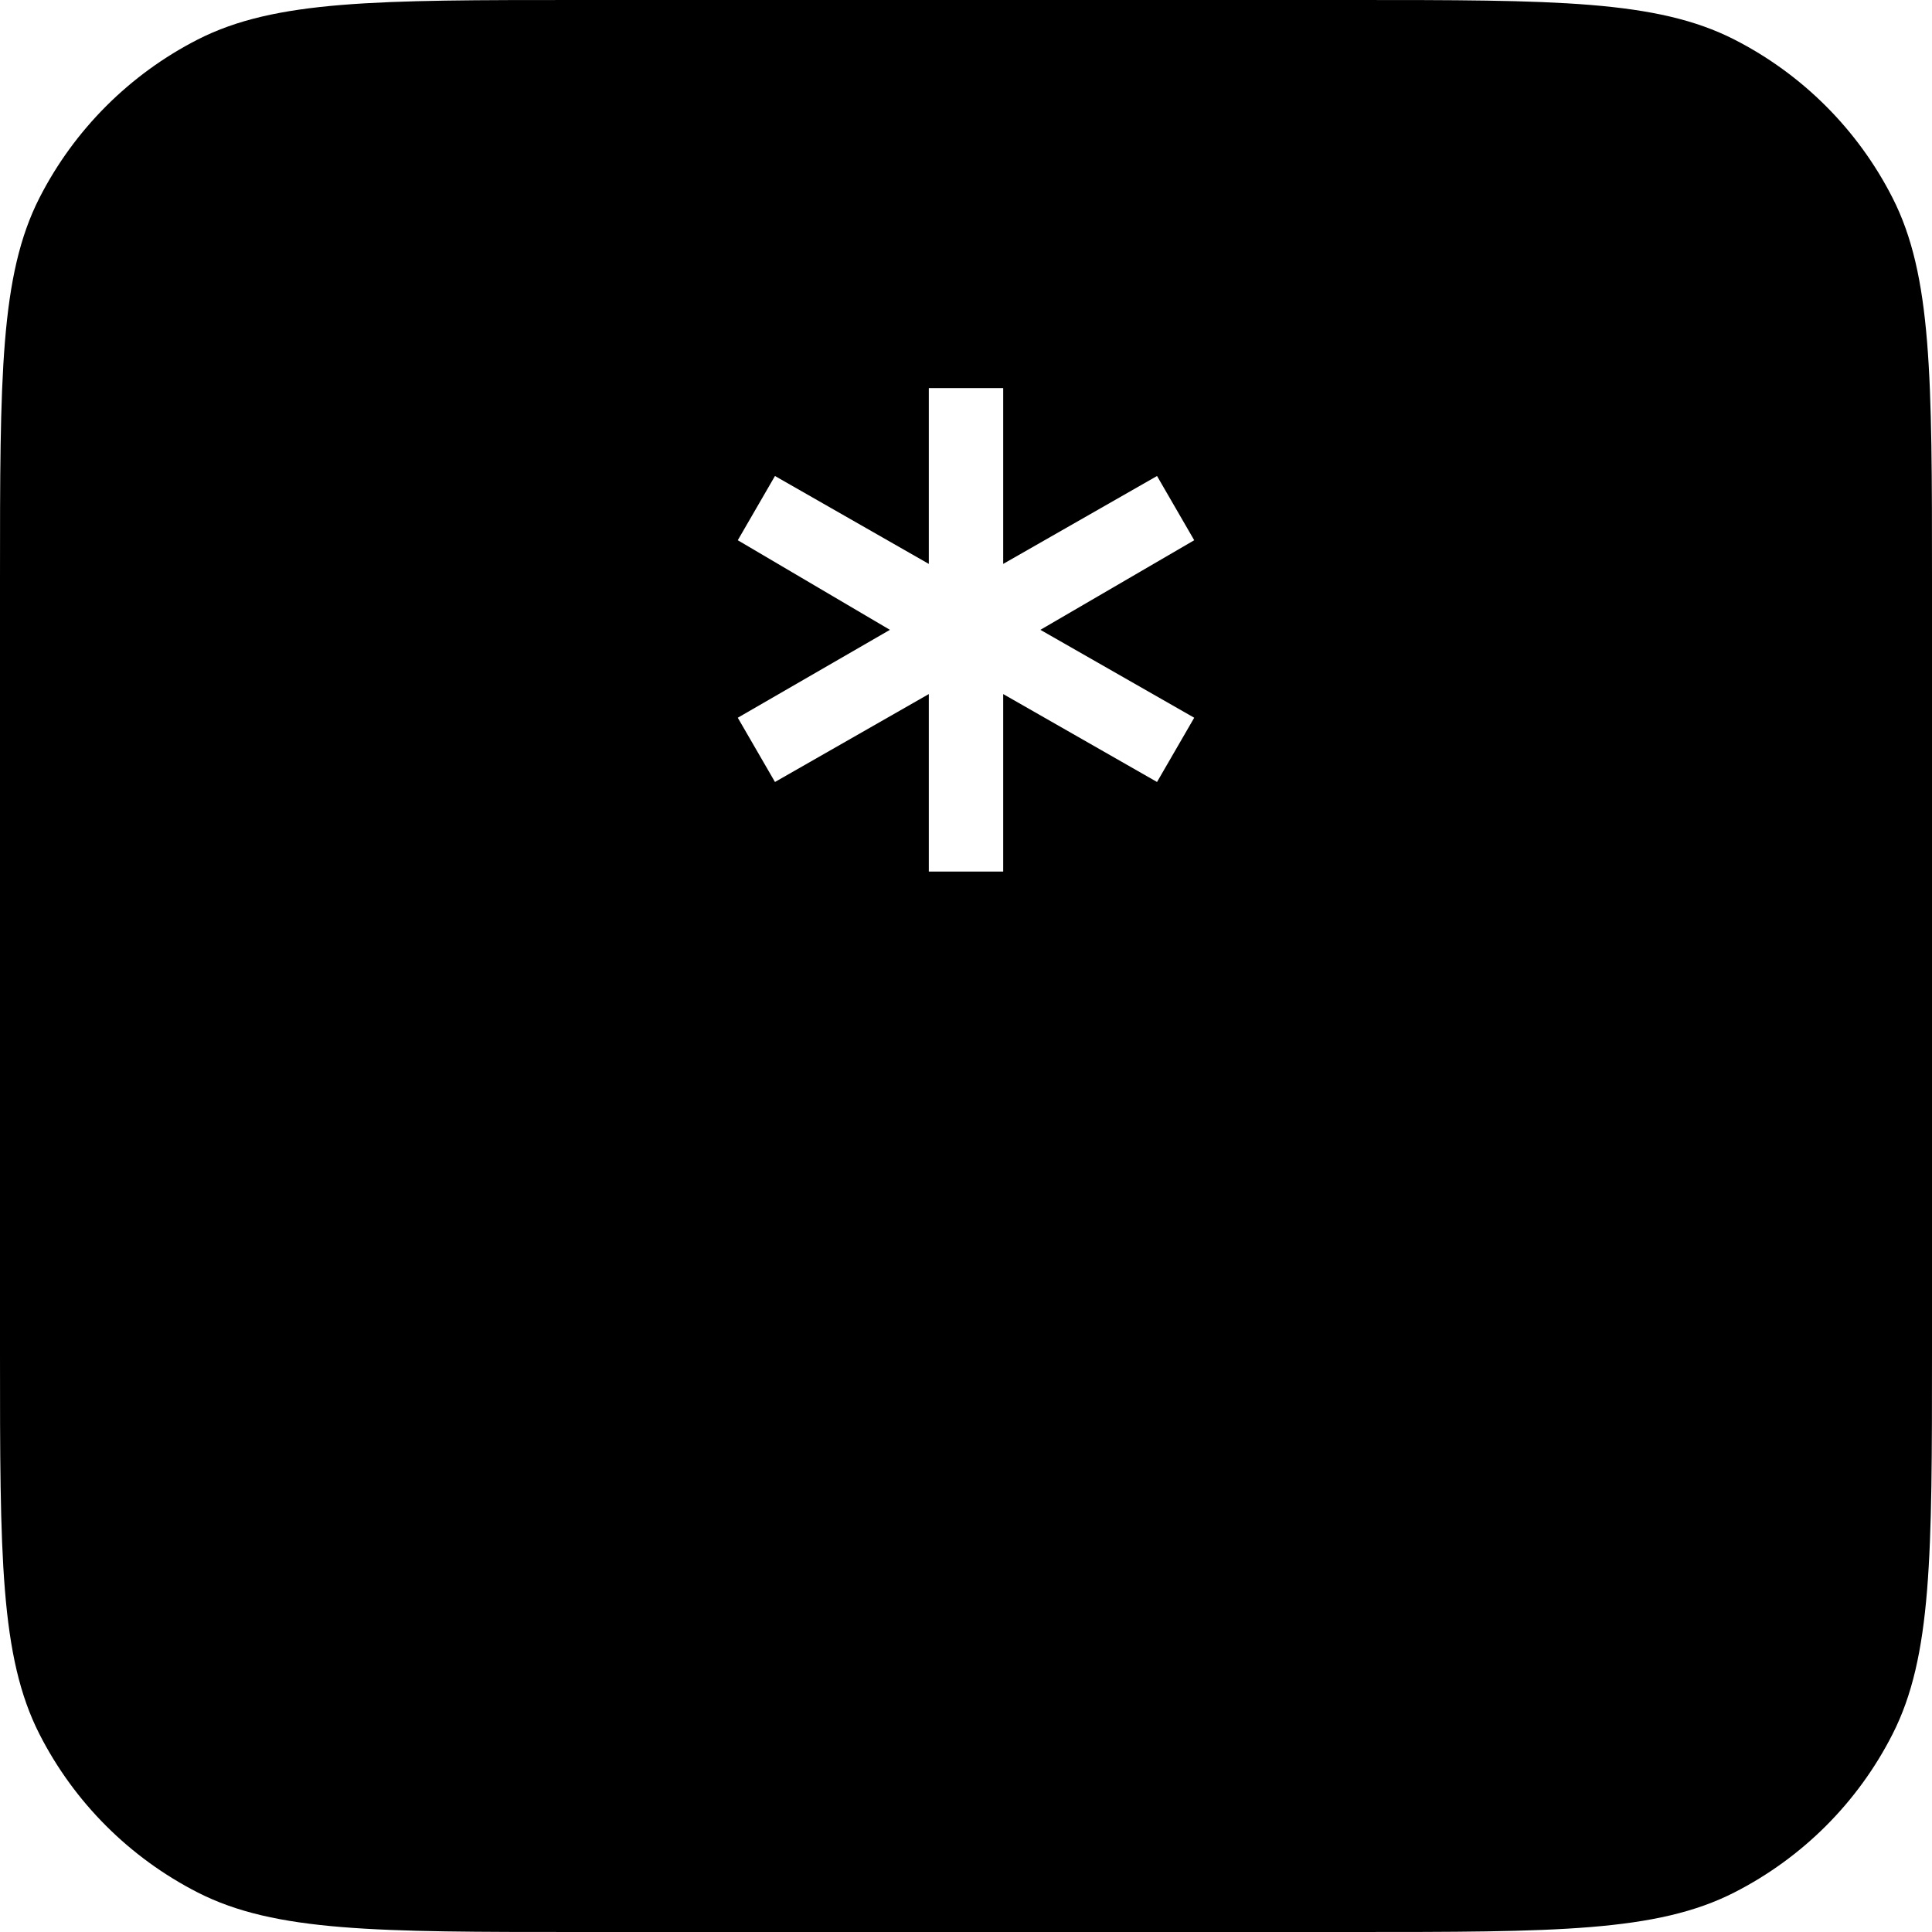 <svg width="16" height="16" viewBox="0 0 16 16" fill="none" xmlns="http://www.w3.org/2000/svg" id="KEY-ASTERISK">
<g clip-path="url(#clip0)">
<path fill-rule="evenodd" clip-rule="evenodd" d="M0.327 1.638C0 2.28 0 3.12 0 4.8V11.2C0 12.88 0 13.72 0.327 14.362C0.615 14.927 1.074 15.385 1.638 15.673C2.28 16 3.12 16 4.8 16H11.2C12.88 16 13.72 16 14.362 15.673C14.927 15.385 15.386 14.927 15.673 14.362C16 13.72 16 12.88 16 11.2V4.8C16 3.12 16 2.28 15.673 1.638C15.386 1.074 14.927 0.615 14.362 0.327C13.72 0 12.88 0 11.2 0H4.8C3.12 0 2.28 0 1.638 0.327C1.074 0.615 0.615 1.074 0.327 1.638ZM6.11 5.944L7.37 5.216L6.11 4.474L6.418 3.942L7.692 4.67V3.214H8.308V4.67L9.582 3.942L9.89 4.474L8.616 5.216L9.89 5.944L9.582 6.476L8.308 5.748V7.218H7.692V5.748L6.418 6.476L6.11 5.944Z" fill="currentColor"/>
</g>
<defs>
<clipPath id="clip0">
<rect width="16" height="16" fill="white" transform="translate(0)"/>
</clipPath>
</defs>
</svg>
